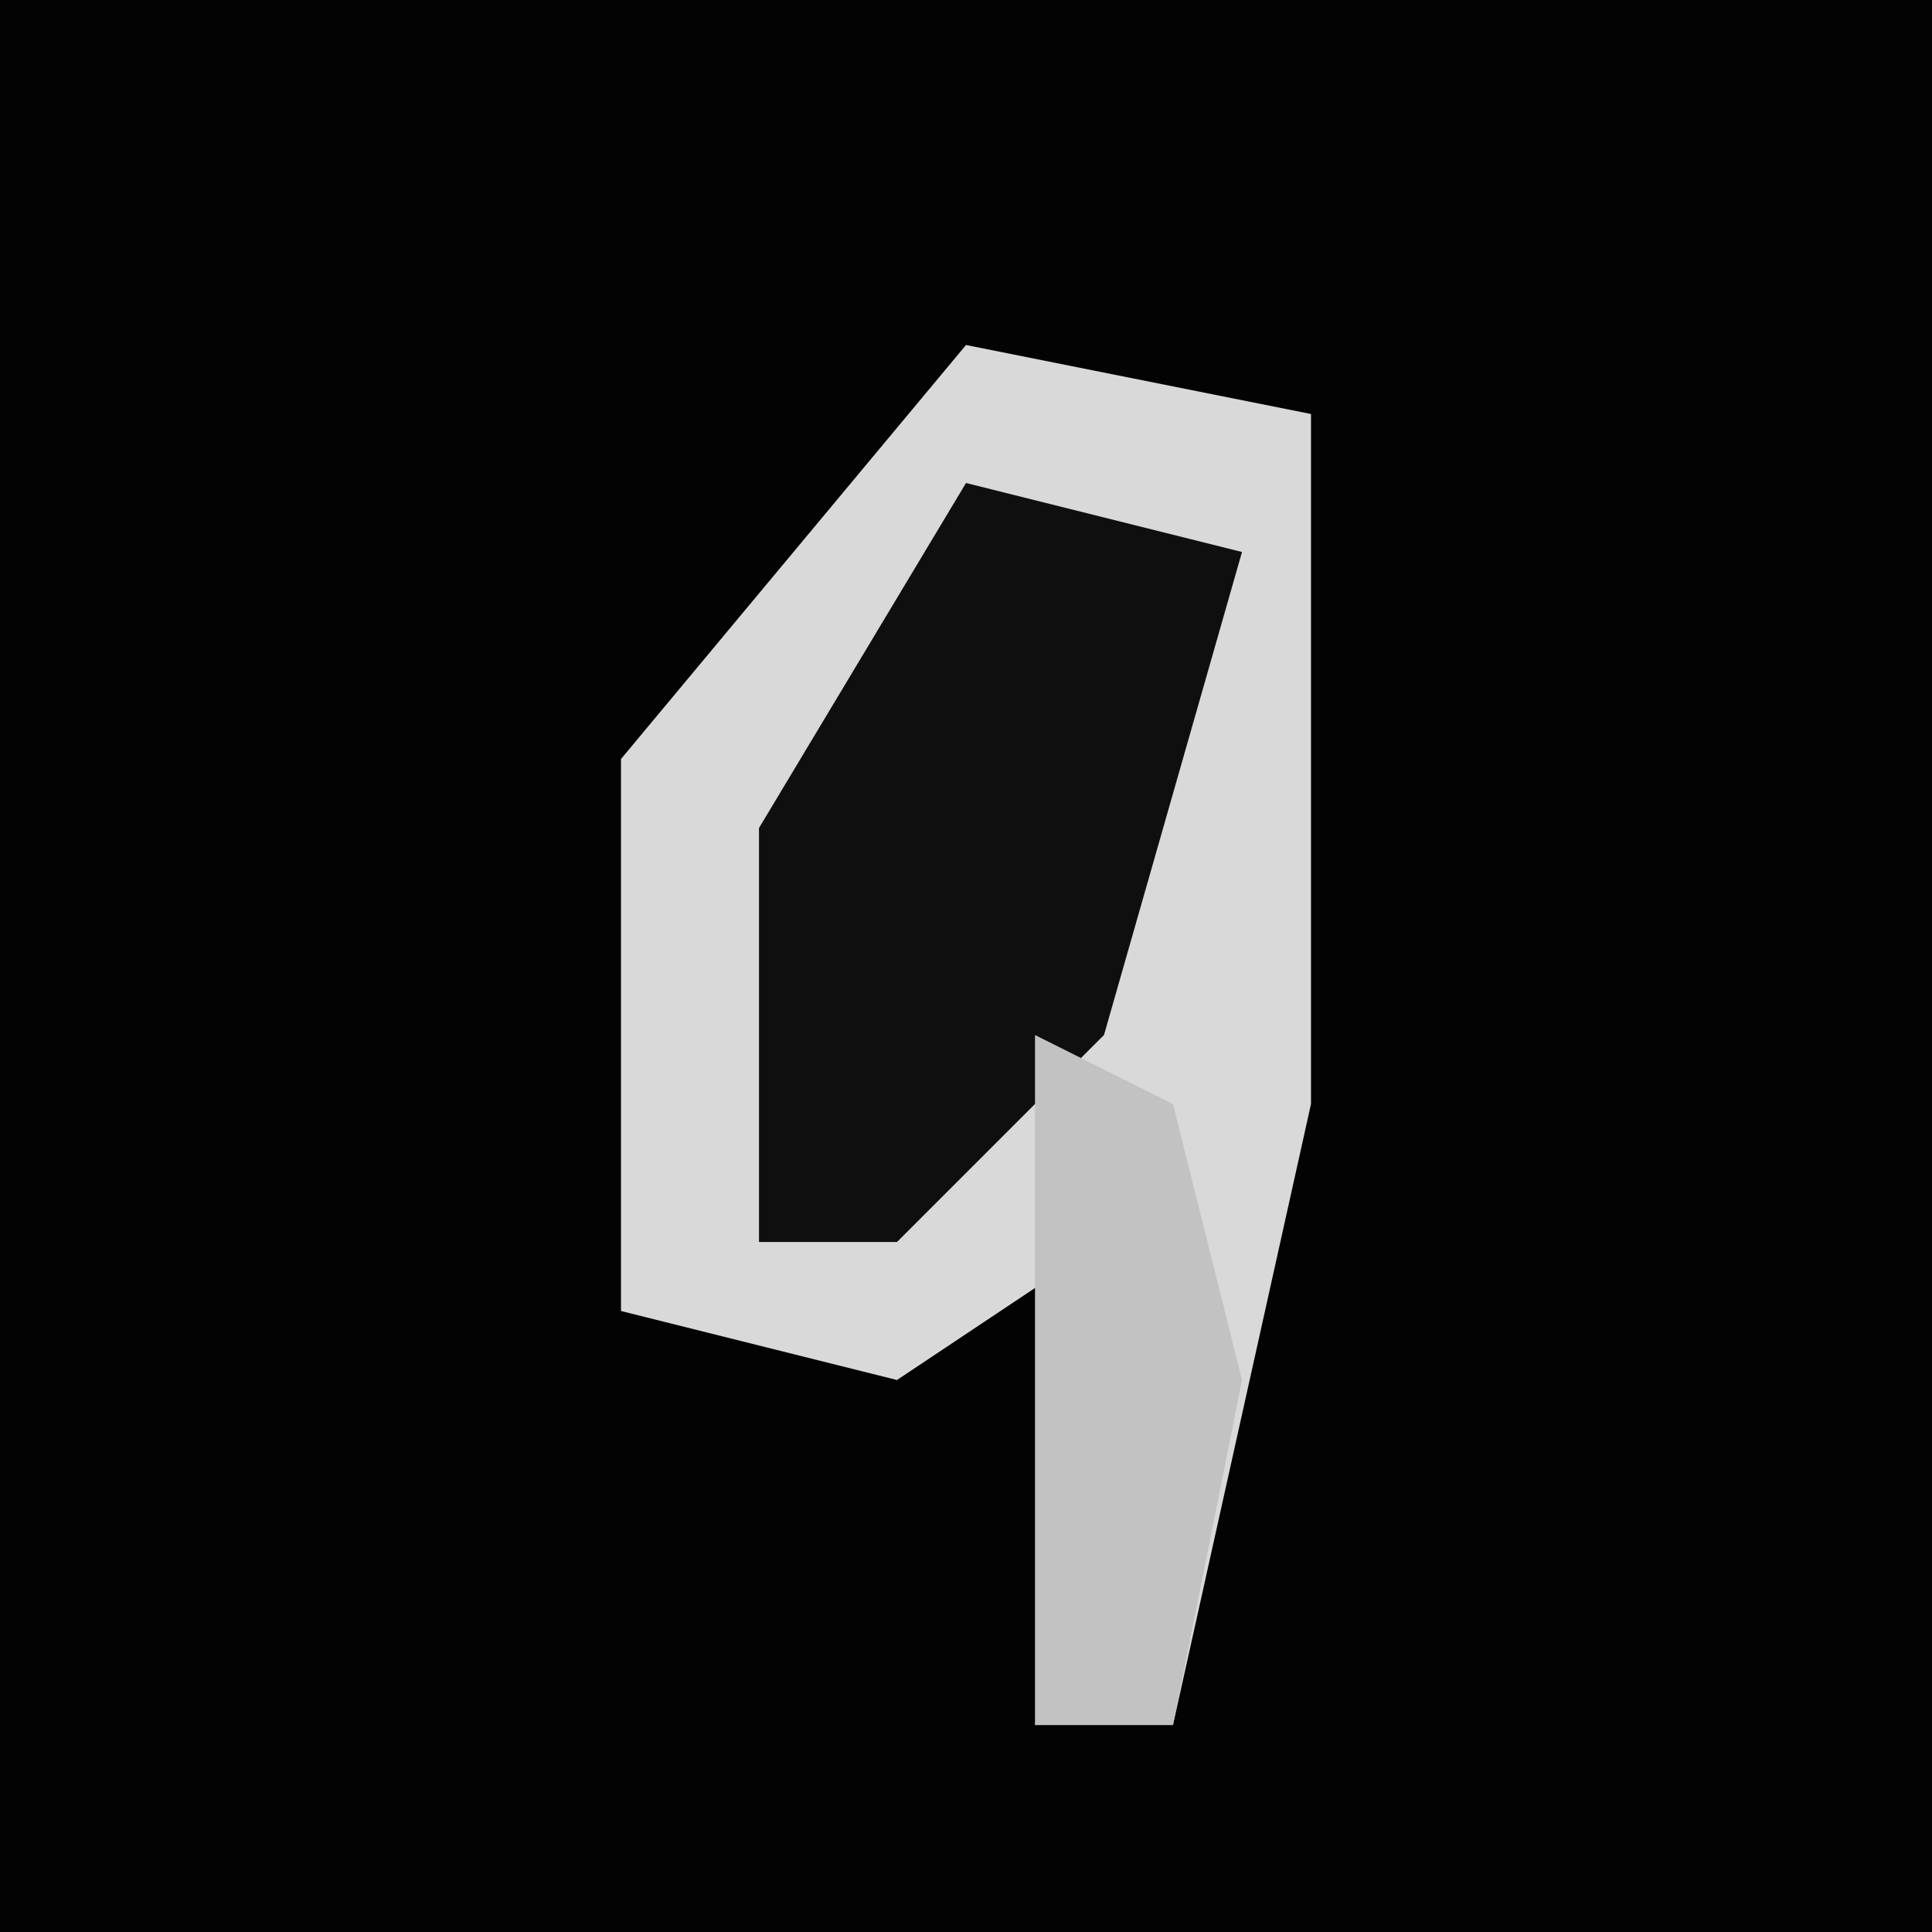 <?xml version="1.0" encoding="UTF-8"?>
<svg version="1.1" xmlns="http://www.w3.org/2000/svg" width="28" height="28">
<path d="M0,0 L28,0 L28,28 L0,28 Z " fill="#030303" transform="translate(0,0)"/>
<path d="M0,0 L5,1 L5,11 L3,20 L1,20 L2,13 L-1,15 L-5,14 L-5,6 Z " fill="#D9D9D9" transform="translate(14,5)"/>
<path d="M0,0 L4,1 L2,8 L-1,11 L-3,11 L-3,5 Z " fill="#0F0F0F" transform="translate(14,7)"/>
<path d="M0,0 L2,1 L3,5 L2,10 L0,10 L0,3 Z " fill="#C2C2C2" transform="translate(15,15)"/>
</svg>
